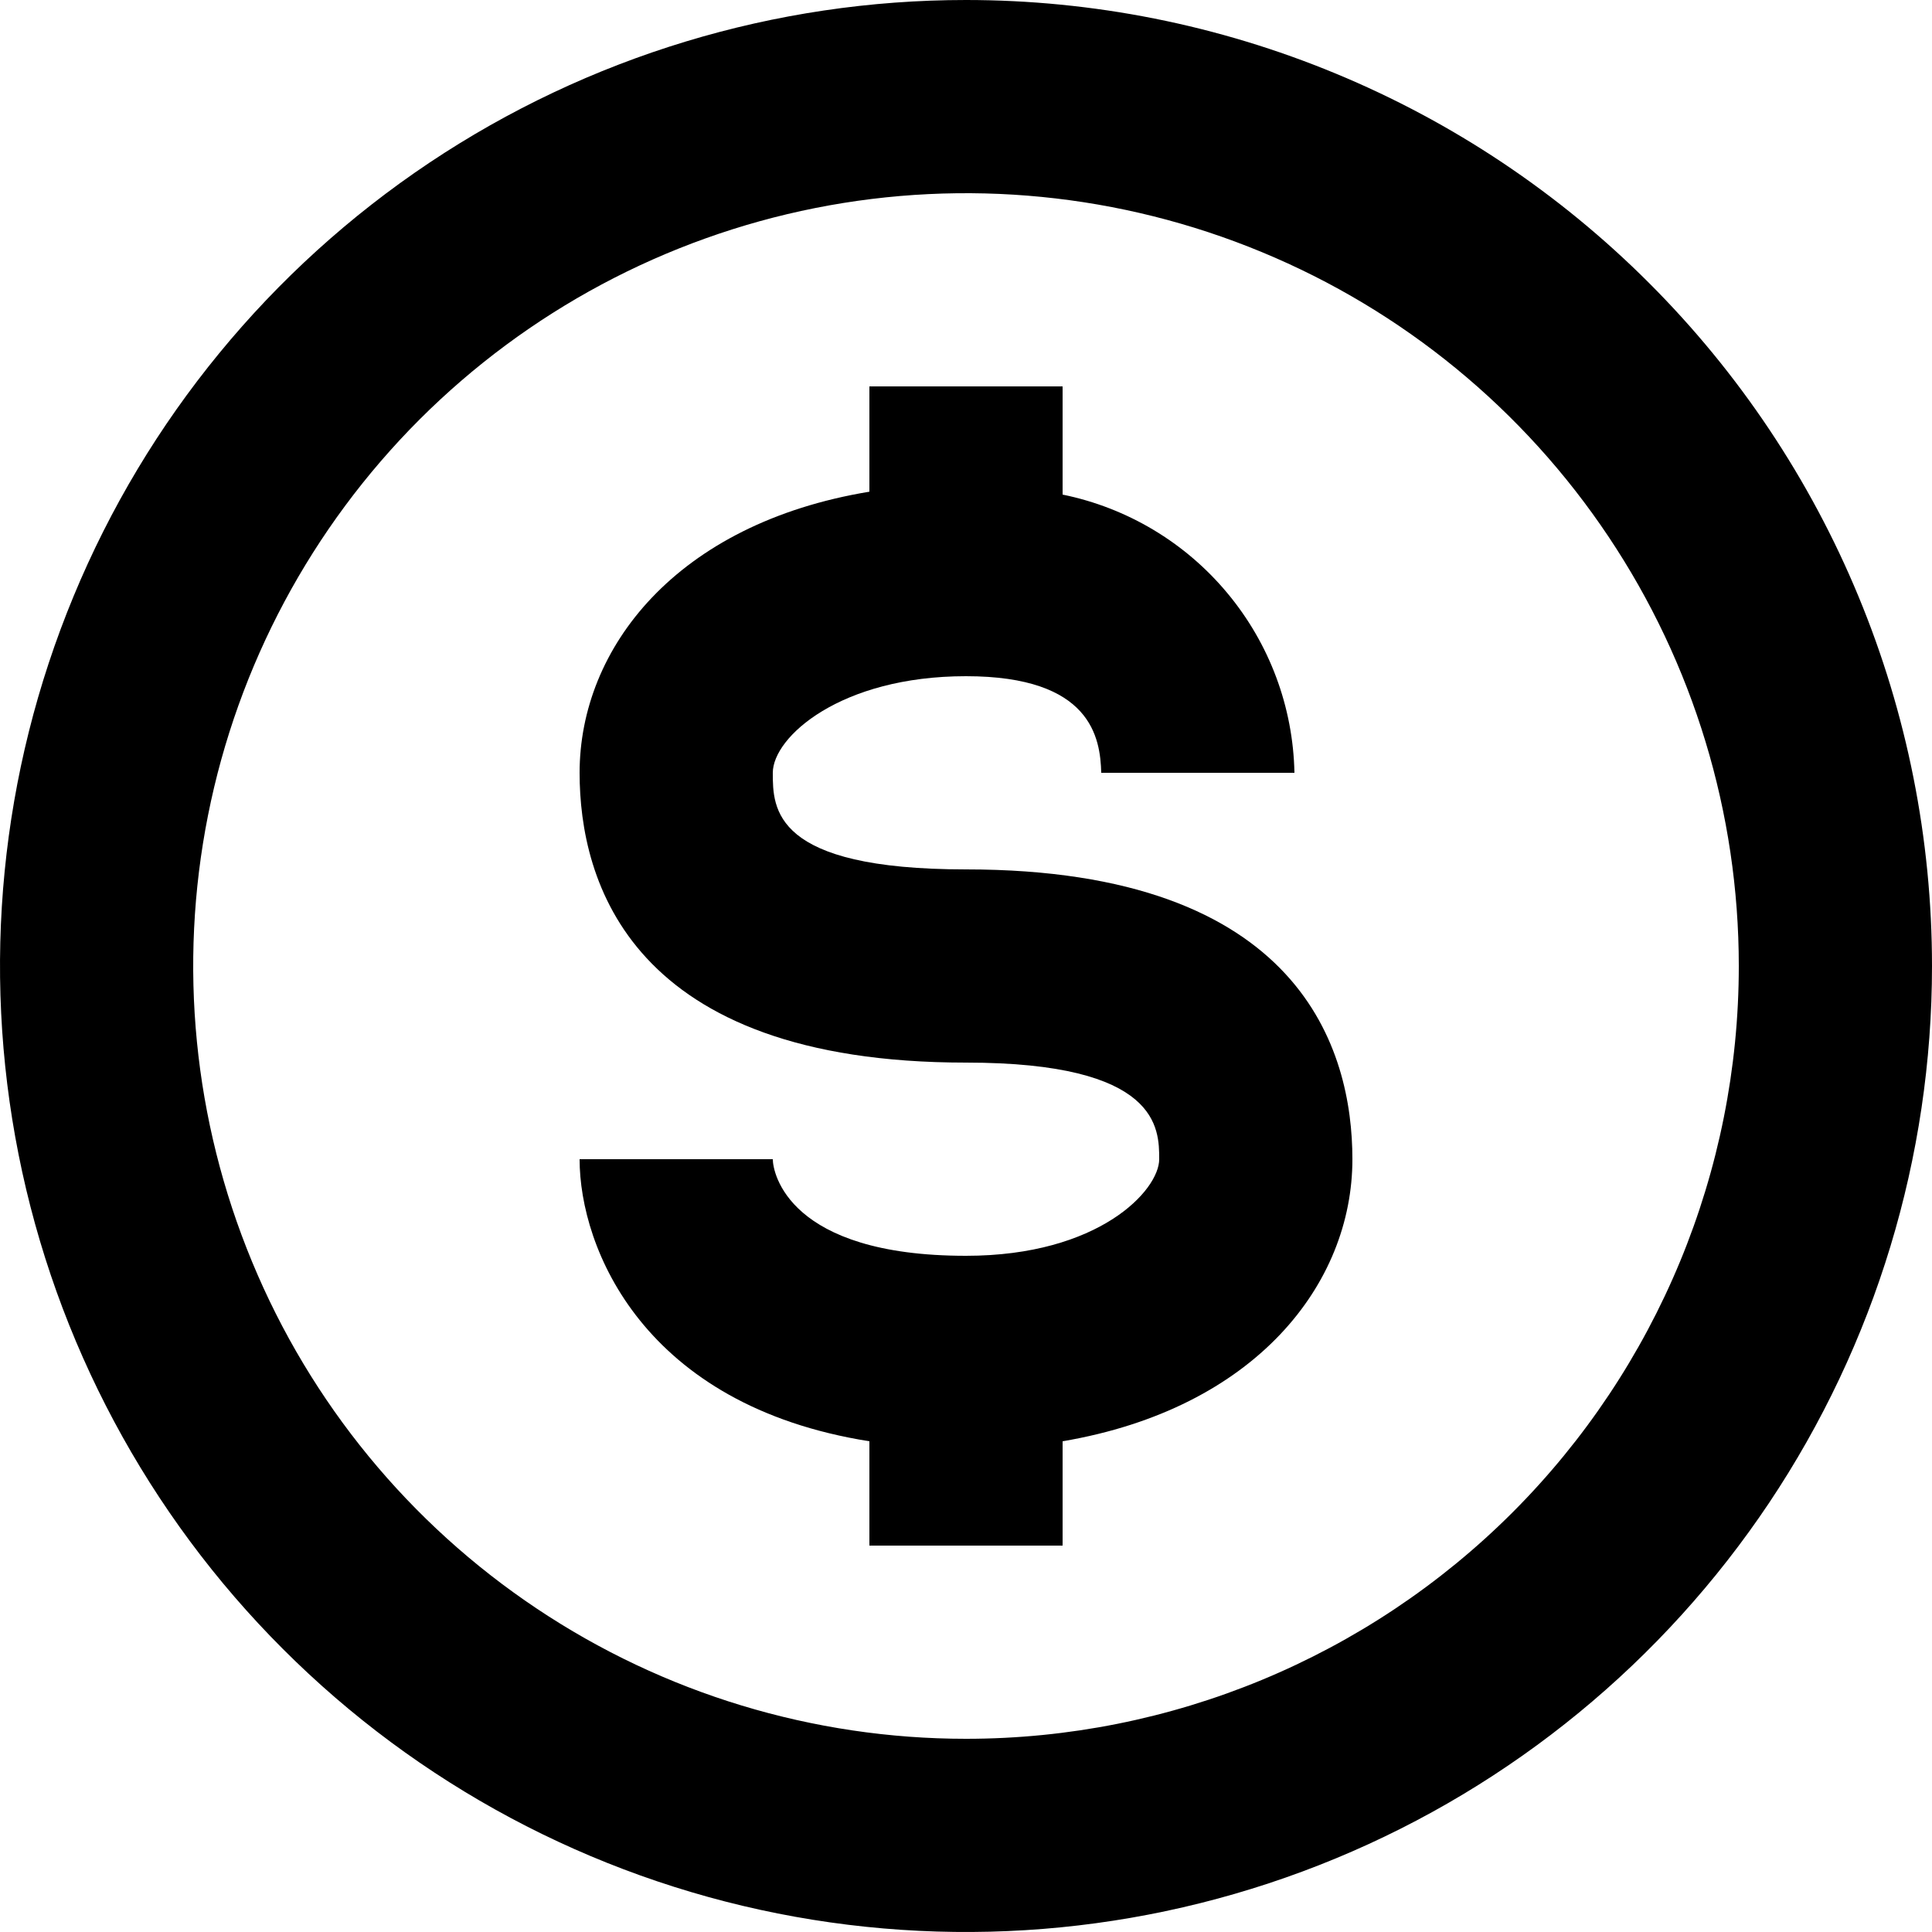 <svg width="28" height="28" viewBox="0 0 28 28" fill="none" xmlns="http://www.w3.org/2000/svg">
<path d="M14 0C11.231 0 8.524 0.821 6.222 2.359C3.92 3.898 2.125 6.084 1.066 8.642C0.006 11.201 -0.271 14.015 0.269 16.731C0.809 19.447 2.143 21.942 4.101 23.899C6.058 25.857 8.553 27.191 11.269 27.731C13.985 28.271 16.799 27.994 19.358 26.934C21.916 25.875 24.102 24.08 25.641 21.778C27.179 19.476 28 16.769 28 14C28 12.162 27.638 10.341 26.934 8.642C26.231 6.944 25.2 5.401 23.899 4.101C22.599 2.8 21.056 1.769 19.358 1.066C17.659 0.362 15.838 0 14 0ZM14 25.2C11.785 25.2 9.619 24.543 7.778 23.312C5.936 22.082 4.5 20.333 3.653 18.286C2.805 16.239 2.583 13.988 3.015 11.815C3.447 9.642 4.514 7.647 6.08 6.08C7.647 4.514 9.642 3.447 11.815 3.015C13.988 2.583 16.239 2.805 18.286 3.653C20.333 4.5 22.082 5.936 23.312 7.778C24.543 9.619 25.2 11.785 25.2 14C25.2 16.97 24.02 19.819 21.92 21.92C19.819 24.02 16.97 25.2 14 25.2Z" fill="black"/>
<path d="M14 12.6C11.2 12.6 11.2 11.718 11.2 11.2C11.2 10.682 12.18 9.8 14 9.8C15.82 9.8 15.946 10.696 15.96 11.2H18.76C18.741 10.246 18.398 9.327 17.787 8.595C17.177 7.862 16.335 7.359 15.4 7.168V5.6H12.6V7.126C9.8 7.588 8.4 9.394 8.4 11.2C8.4 12.768 9.128 15.4 14 15.4C16.8 15.4 16.8 16.352 16.8 16.8C16.8 17.248 15.932 18.2 14 18.2C11.424 18.2 11.2 16.996 11.2 16.8H8.4C8.4 18.088 9.324 20.37 12.6 20.888V22.4H15.4V20.888C18.2 20.412 19.6 18.606 19.6 16.8C19.6 15.232 18.872 12.6 14 12.6Z" fill="black"/>
</svg>
